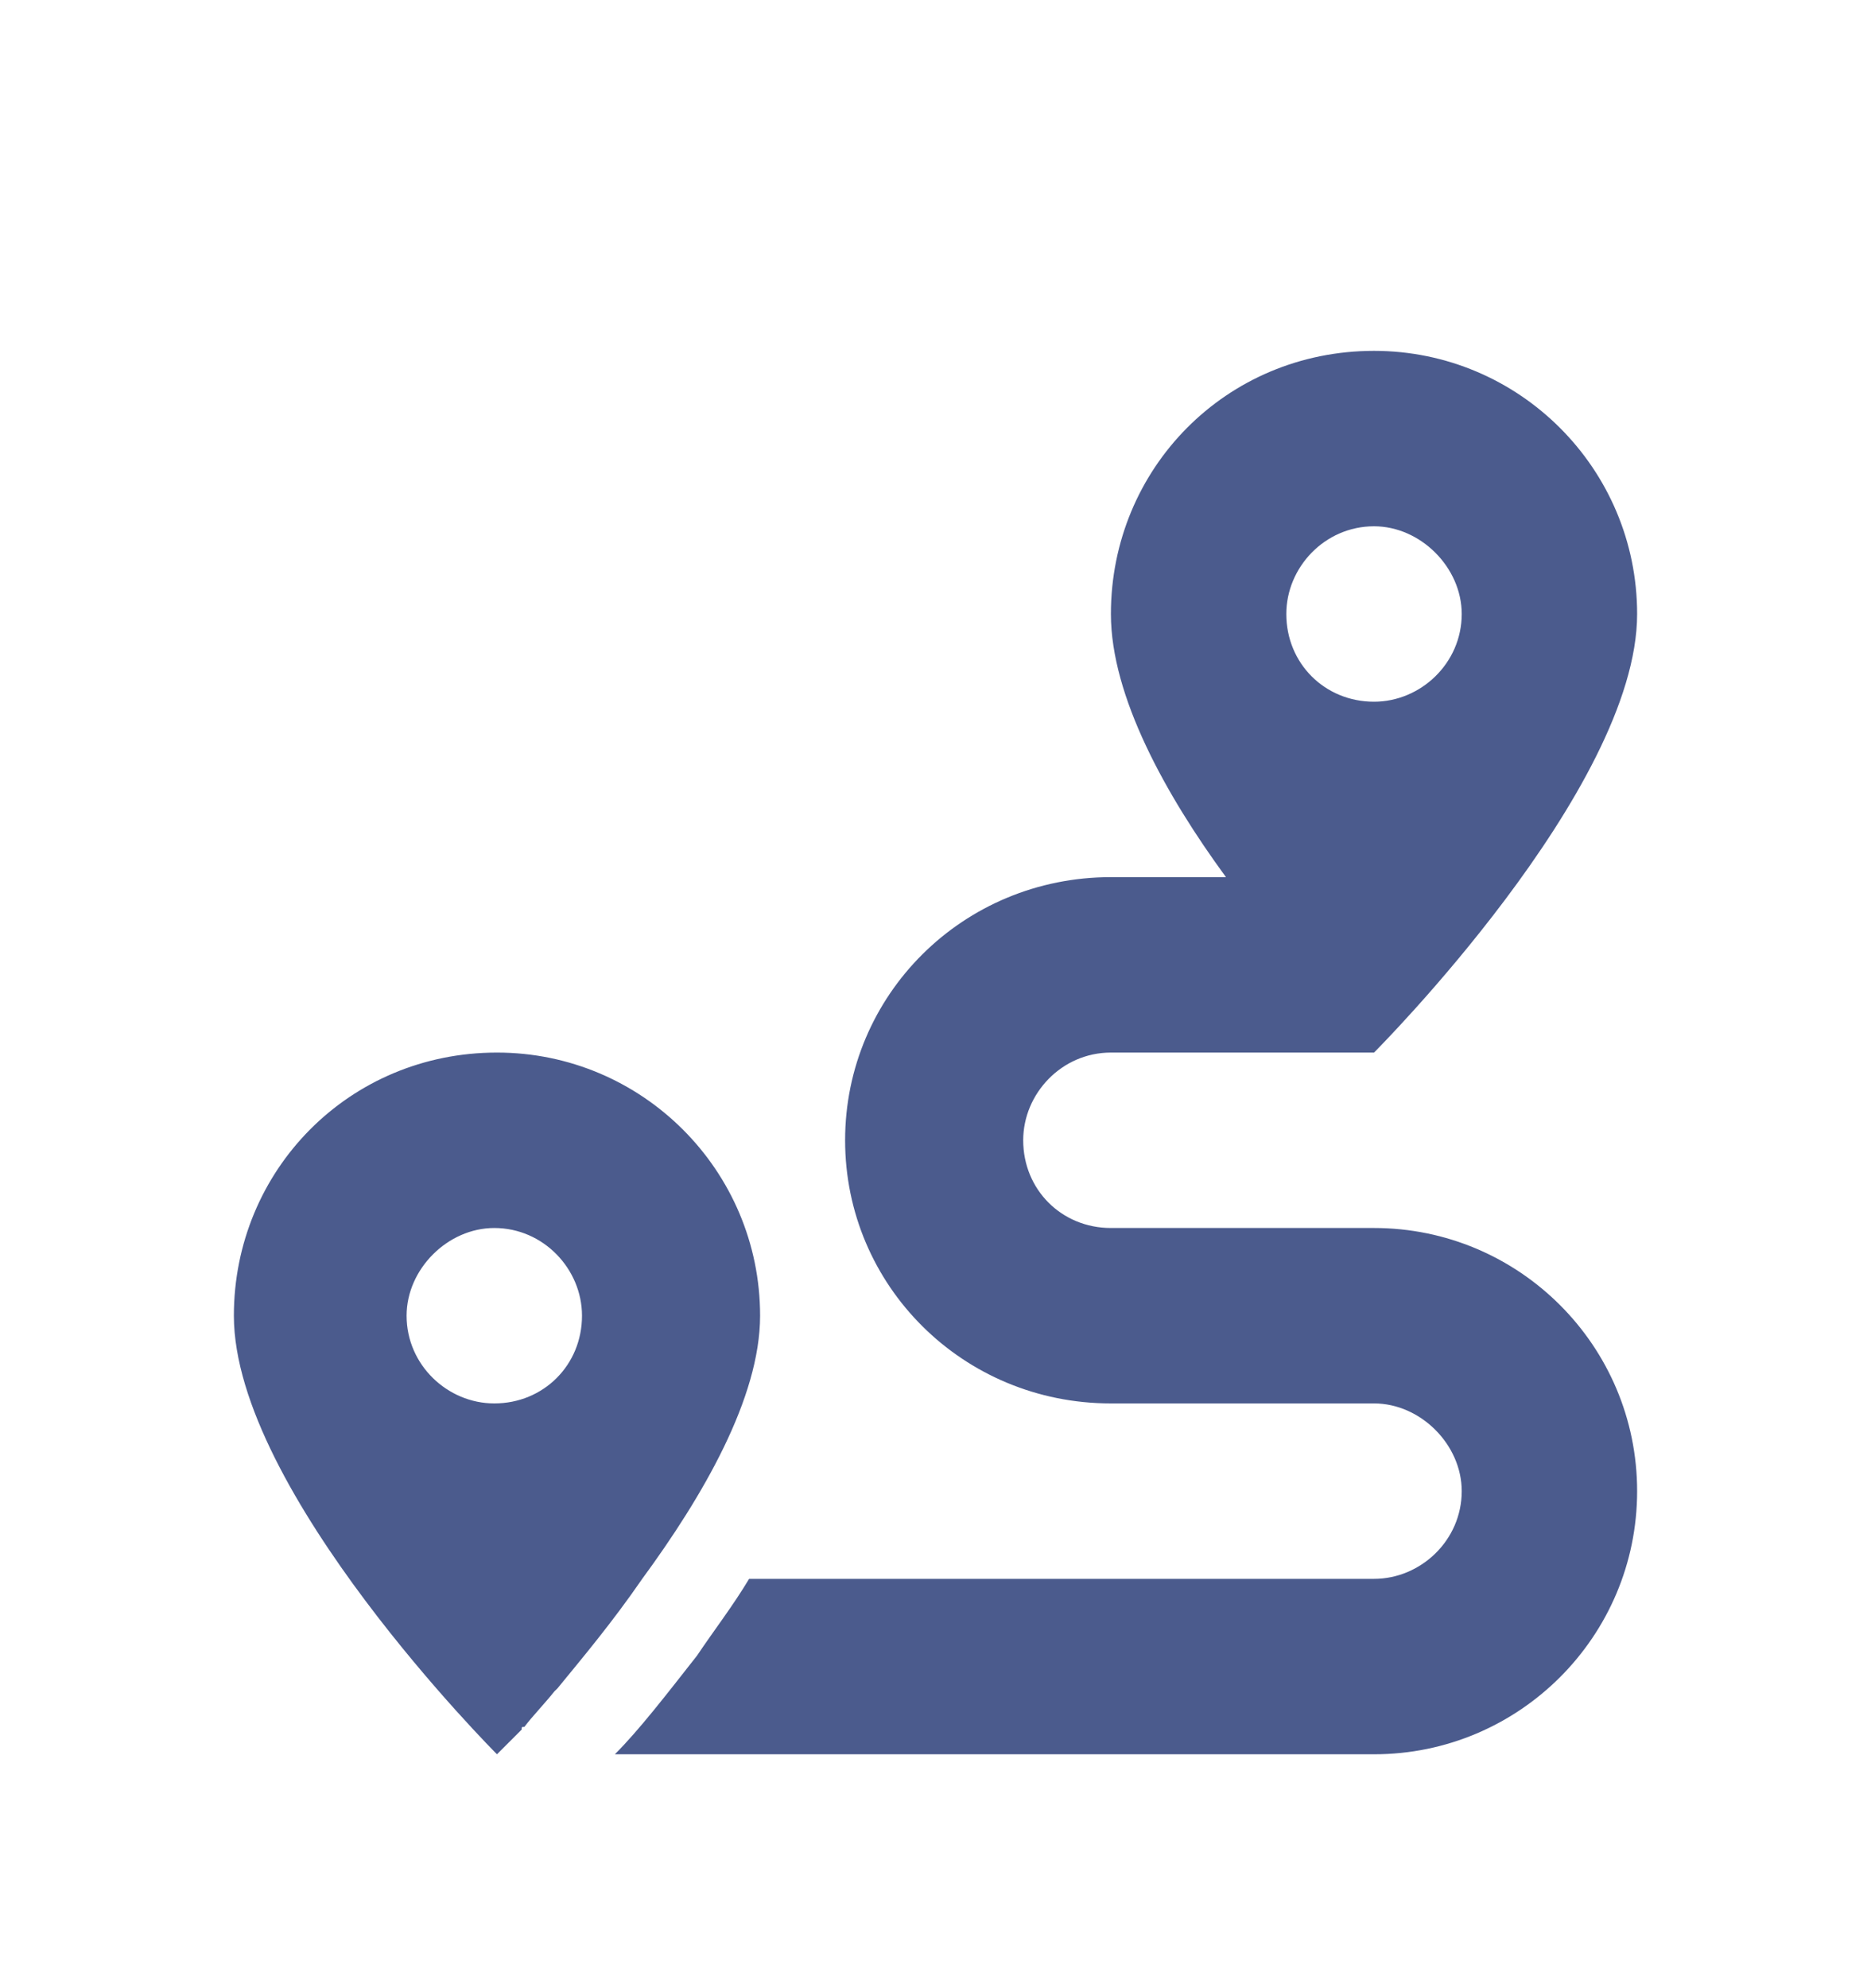 <svg width="16" height="17" viewBox="0 0 16 17" fill="none" xmlns="http://www.w3.org/2000/svg">
<path d="M9.5 9C9.078 9 8.75 9.352 8.75 9.75C8.75 10.172 9.078 10.5 9.5 10.5H11.75C12.992 10.5 14 11.508 14 12.75C14 13.992 12.992 15 11.75 15H5.258C5.469 14.789 5.703 14.484 5.961 14.156C6.102 13.945 6.266 13.734 6.406 13.5H11.75C12.148 13.5 12.5 13.172 12.5 12.75C12.5 12.352 12.148 12 11.75 12H9.5C8.234 12 7.227 10.992 7.227 9.75C7.227 8.508 8.234 7.5 9.5 7.5H10.484C9.969 6.797 9.5 5.953 9.5 5.25C9.5 4.008 10.484 3 11.75 3C12.992 3 14 4.008 14 5.25C14 6.75 11.75 9 11.75 9H9.5ZM11.75 6C12.148 6 12.5 5.672 12.5 5.25C12.5 4.852 12.148 4.5 11.75 4.5C11.328 4.5 11 4.852 11 5.25C11 5.672 11.328 6 11.75 6ZM4.766 14.438L4.742 14.461C4.648 14.578 4.555 14.672 4.484 14.766C4.461 14.766 4.461 14.766 4.461 14.789C4.32 14.93 4.25 15 4.25 15C4.25 15 2 12.75 2 11.25C2 10.008 2.984 9 4.25 9C5.492 9 6.5 10.008 6.5 11.25C6.5 11.953 6.008 12.797 5.492 13.5C5.234 13.875 4.977 14.18 4.766 14.438ZM4.227 12C4.648 12 4.977 11.672 4.977 11.25C4.977 10.852 4.648 10.5 4.227 10.5C3.828 10.5 3.477 10.852 3.477 11.25C3.477 11.672 3.828 12 4.227 12Z" fill="#4B5B8D"/>
</svg>
